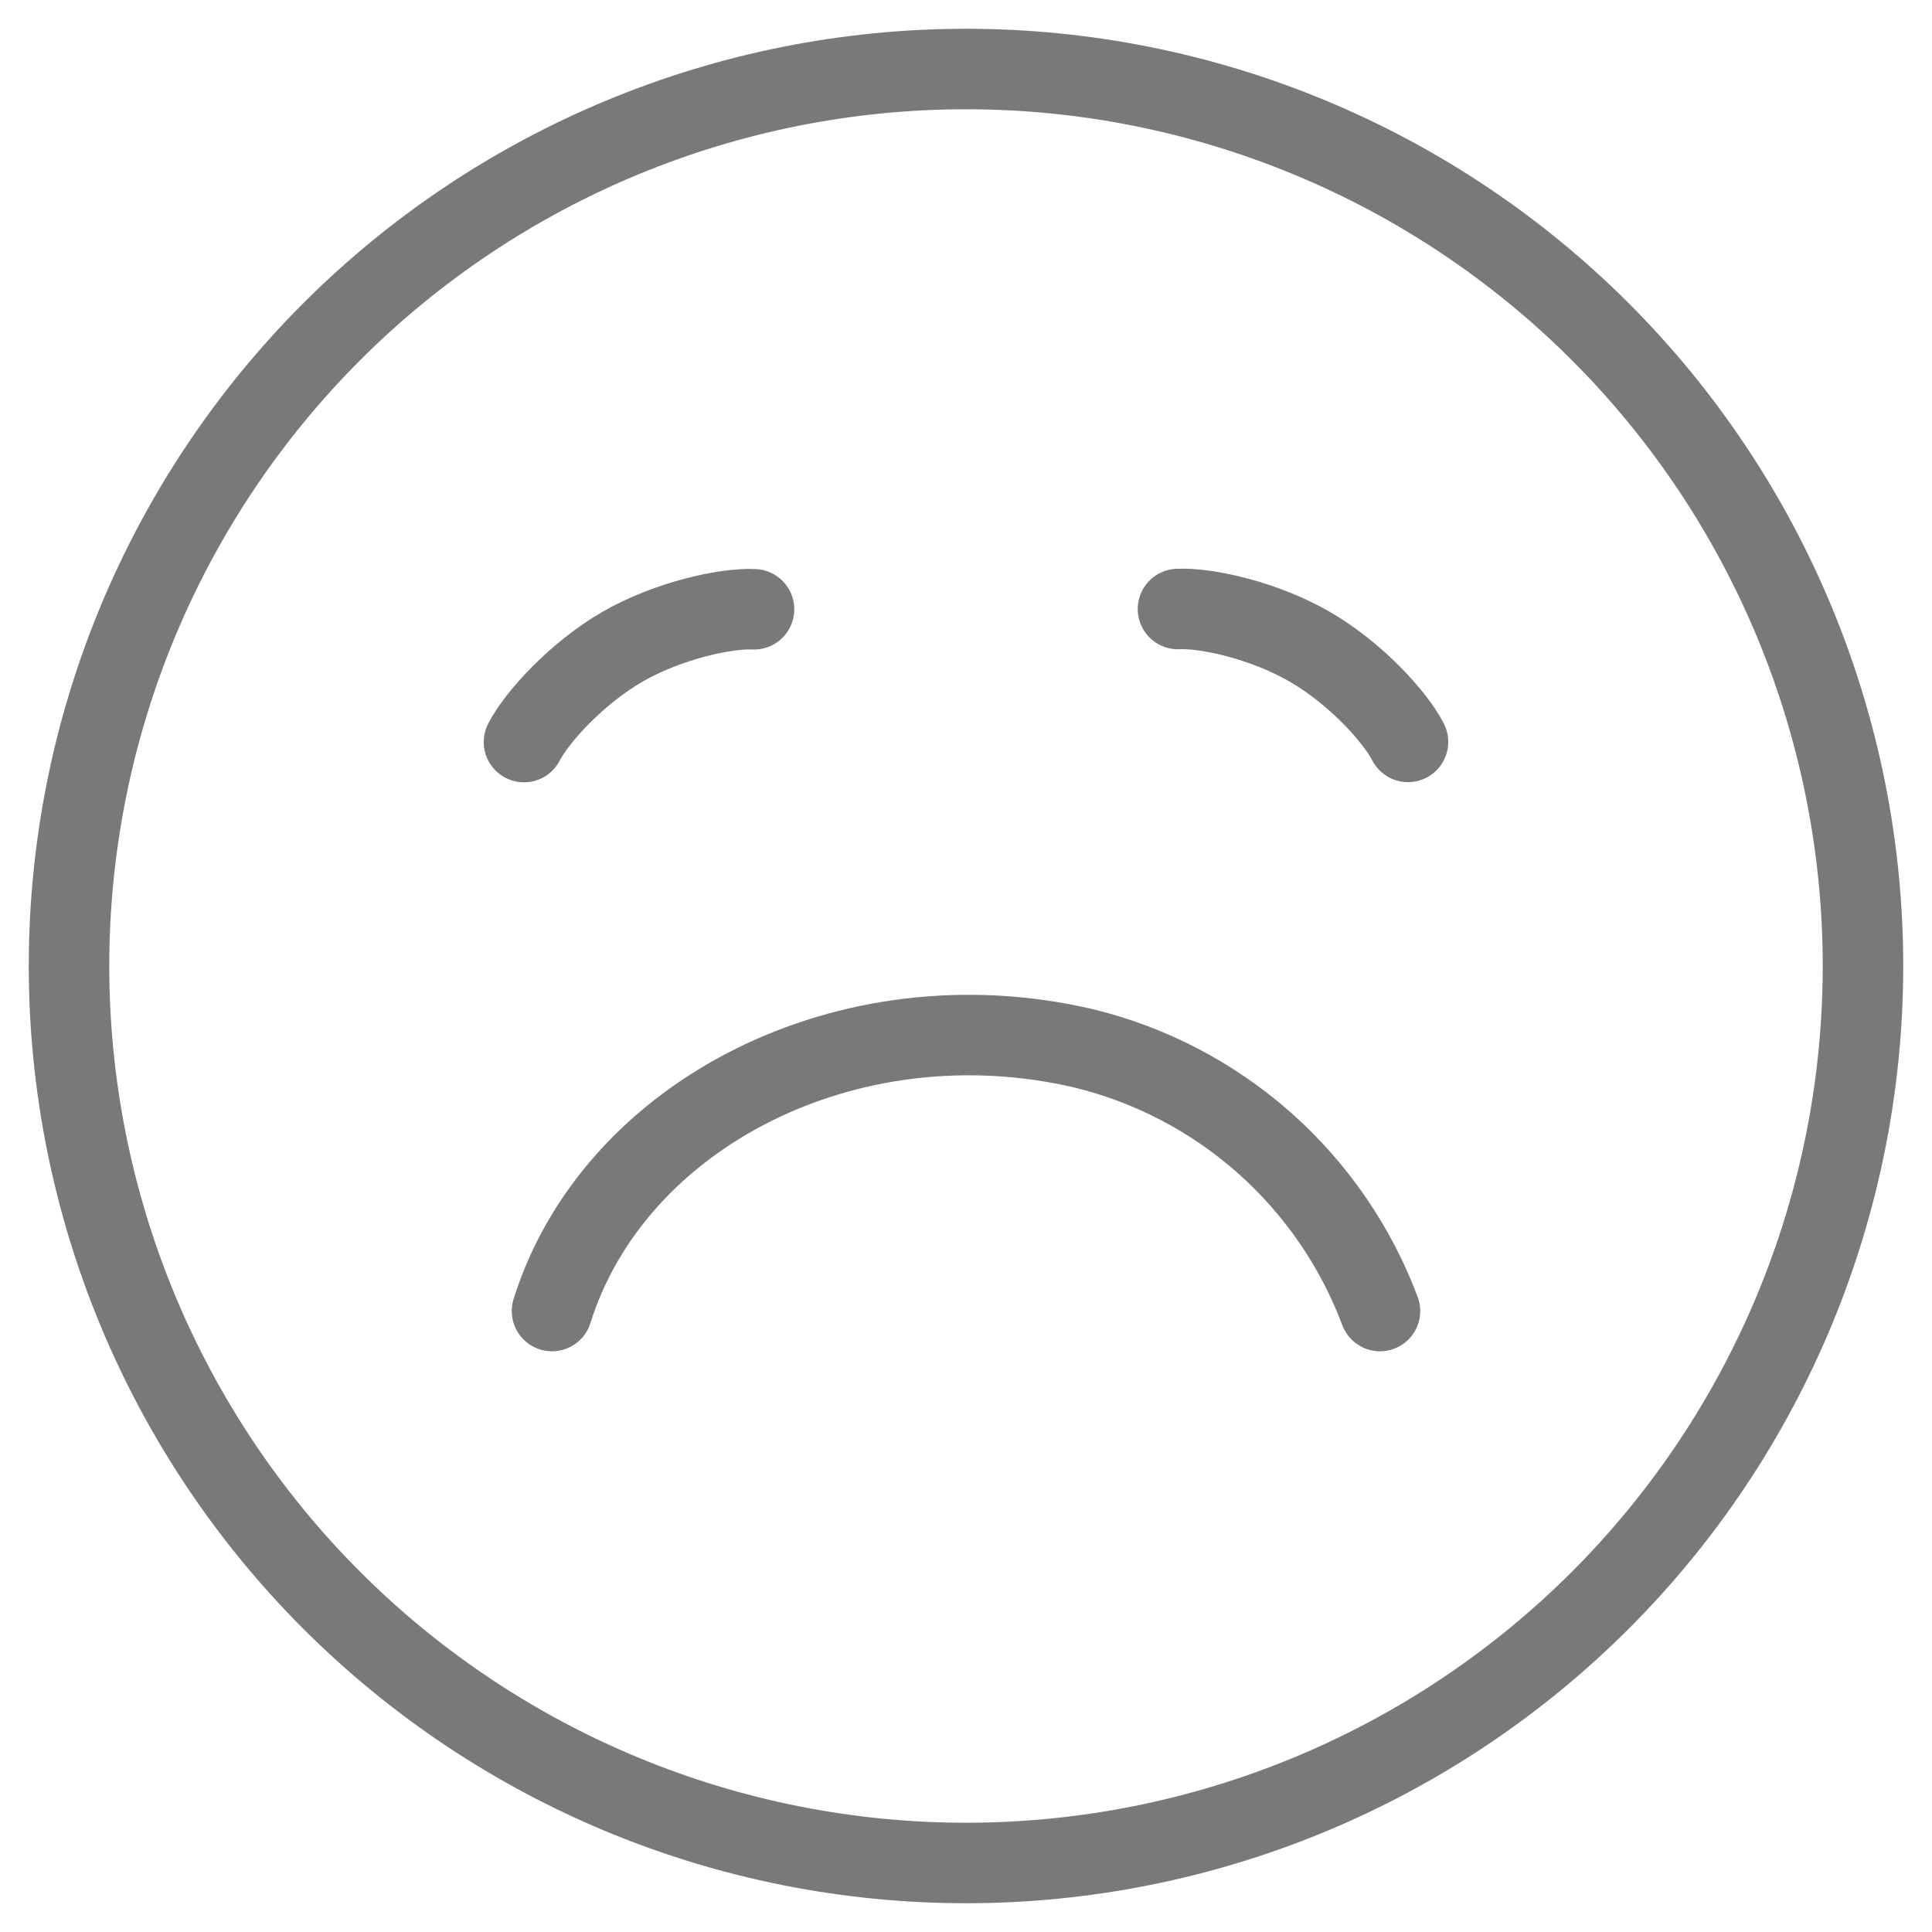 <svg width="36" height="36" viewBox="0 0 36 36" fill="none" xmlns="http://www.w3.org/2000/svg">
<g clip-path="url(#clip0_209_14)">
<path d="M18 34.714C22.433 34.714 26.684 32.953 29.819 29.819C32.953 26.684 34.714 22.433 34.714 18C34.714 13.567 32.953 9.316 29.819 6.181C26.684 3.047 22.433 1.286 18 1.286C13.567 1.286 9.316 3.047 6.181 6.181C3.047 9.316 1.286 13.567 1.286 18C1.286 22.433 3.047 26.684 6.181 29.819C9.316 32.953 13.567 34.714 18 34.714Z" stroke="#797979" stroke-width="1.5" stroke-linecap="round" stroke-linejoin="round"/>
<path d="M10.286 24.429C11.438 20.757 15.814 18.514 20.186 19.533C21.436 19.836 22.594 20.441 23.558 21.294C24.521 22.148 25.262 23.224 25.714 24.429" stroke="#797979" stroke-width="1.5" stroke-linecap="round" stroke-linejoin="round"/>
<path d="M9.764 13.827C10 13.366 10.741 12.549 11.597 12.052C12.453 11.559 13.533 11.327 14.05 11.353" stroke="#797979" stroke-width="1.5" stroke-linecap="round" stroke-linejoin="round"/>
<path d="M21.95 11.348C22.467 11.322 23.544 11.553 24.403 12.05C25.259 12.543 26 13.361 26.236 13.824" stroke="#797979" stroke-width="1.5" stroke-linecap="round" stroke-linejoin="round"/>
</g>
<defs>
<clipPath id="clip0_209_14">
<rect width="36" height="36" fill="white"/>
</clipPath>
</defs>
</svg>
